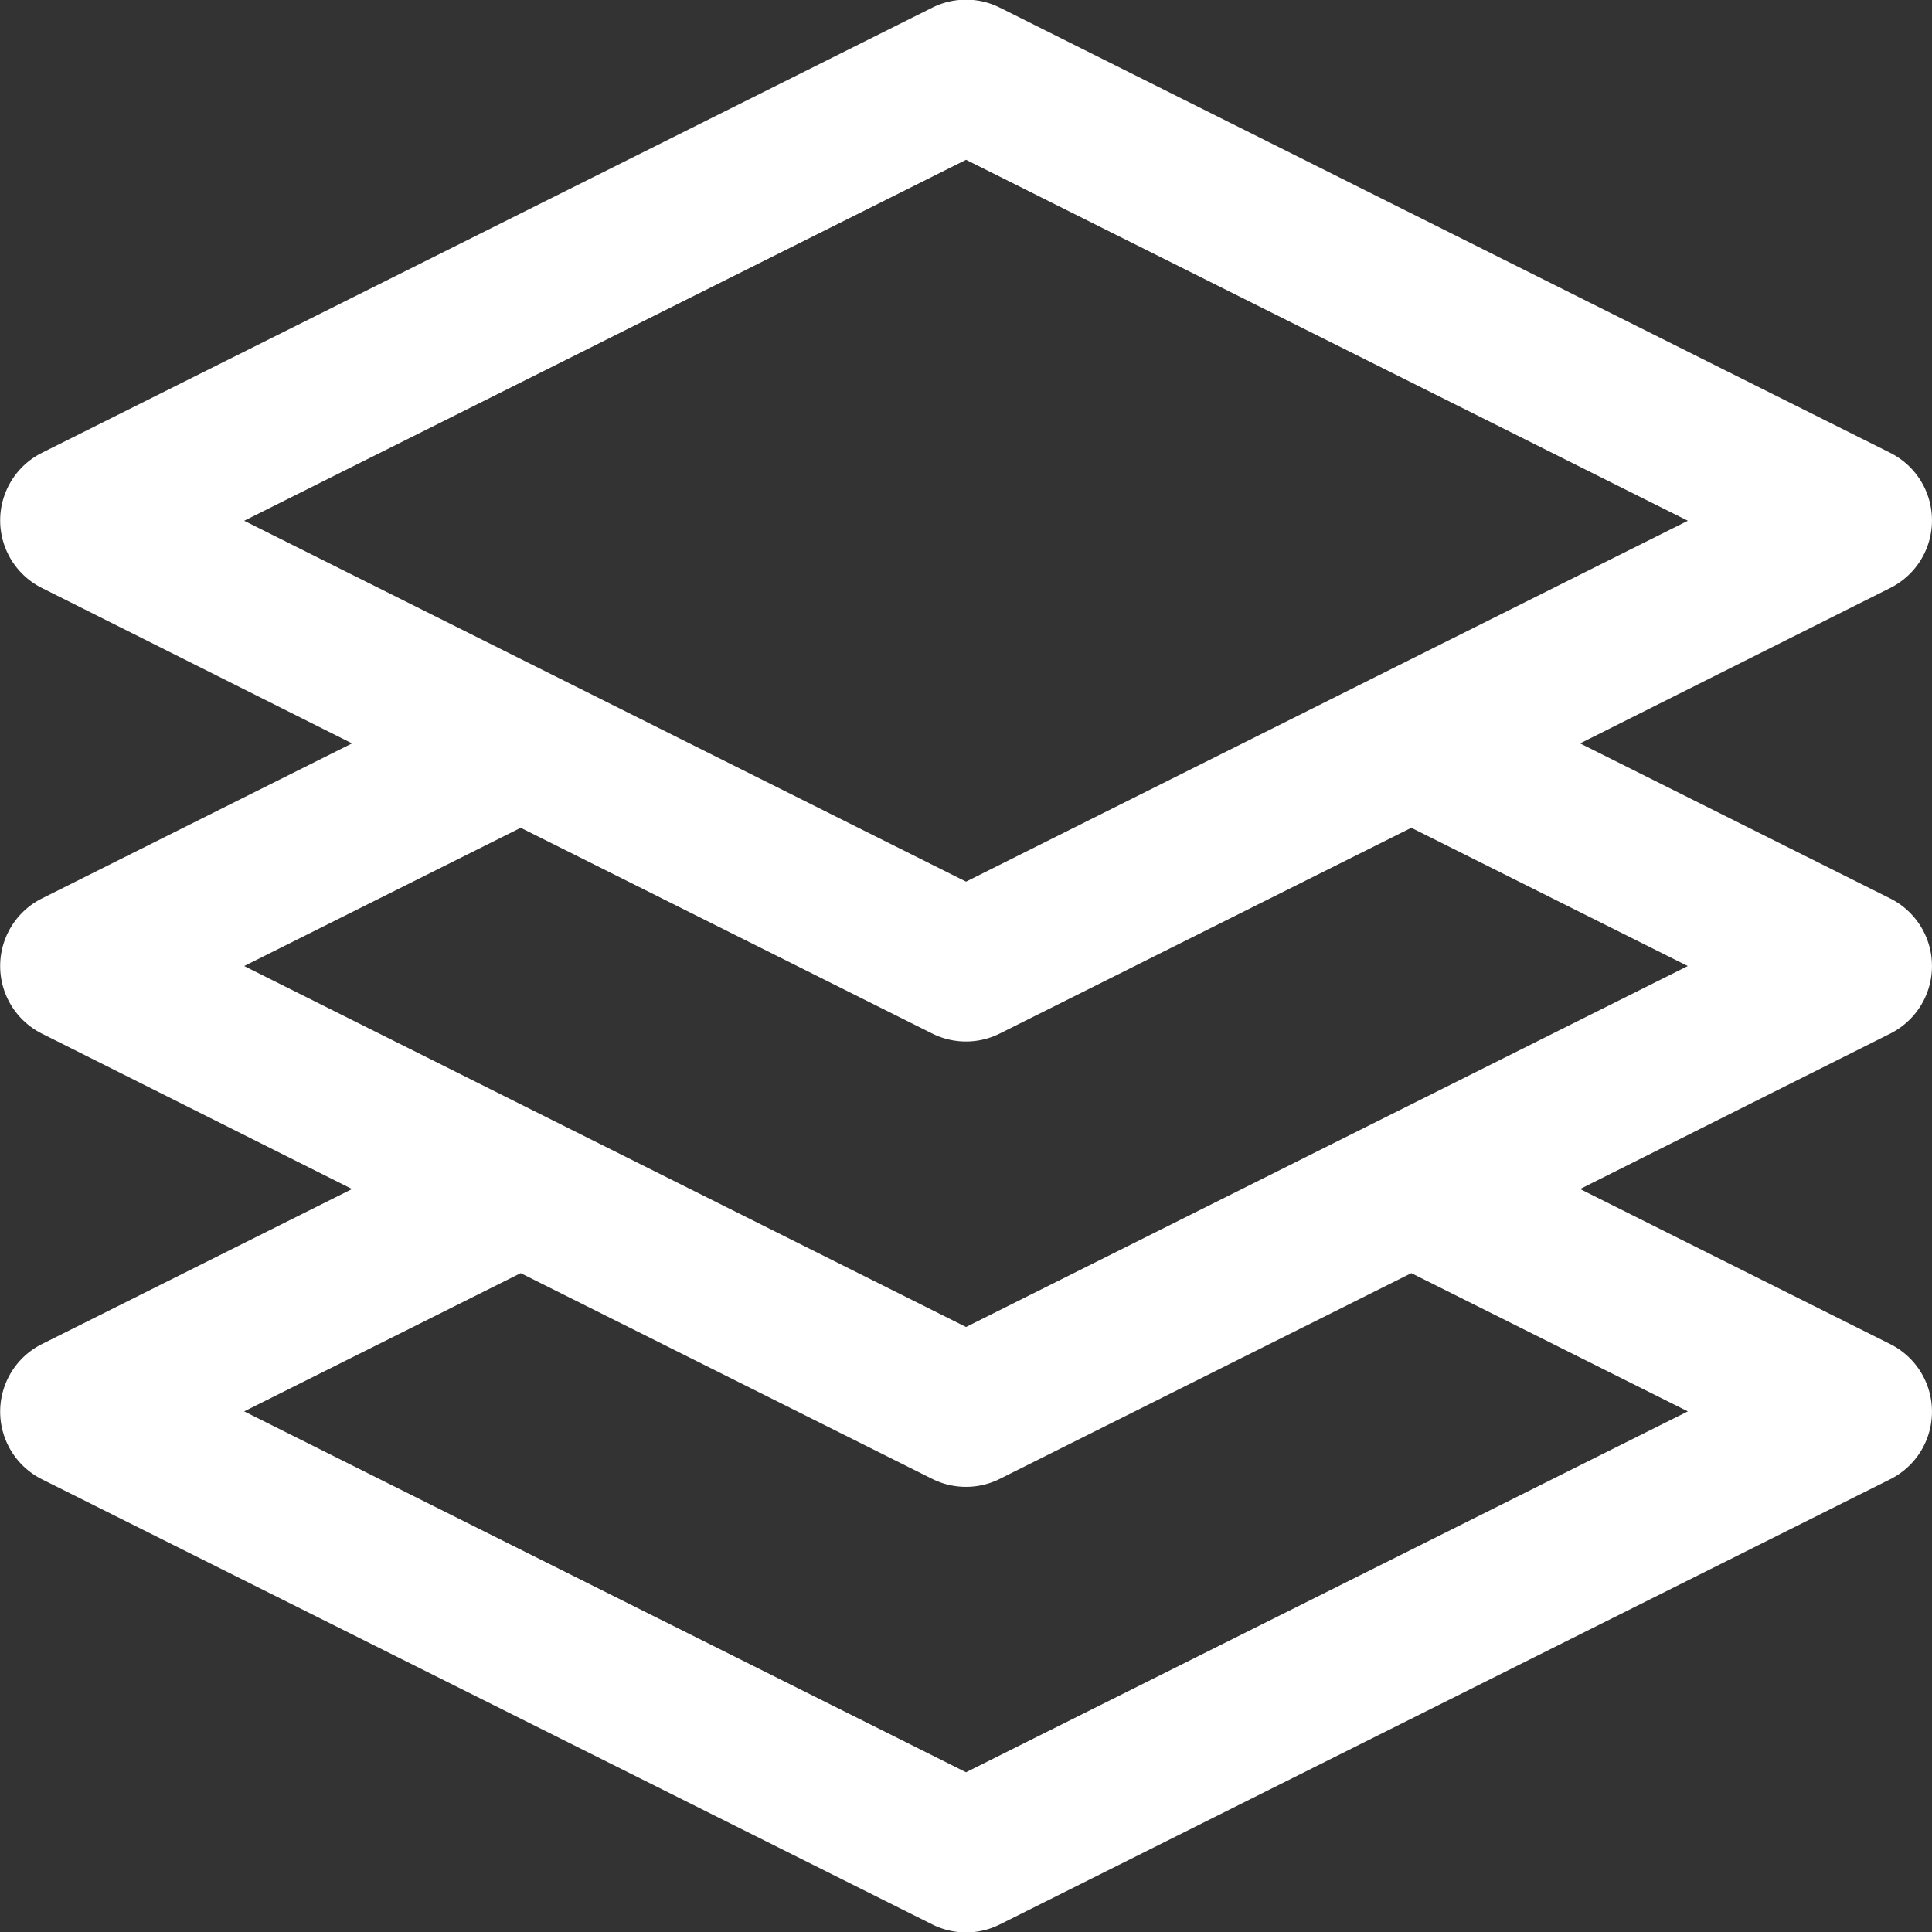 <svg xmlns="http://www.w3.org/2000/svg" width="27.335" height="27.337" viewBox="0 0 27.335 27.337">
  <rect x="0" y="0" width="27.335" height="27.337" fill="#333333" stroke="none"/>
  <path id="layers" d="M27.245,12.713l-4.39-2.195,4.39-2.2a1.069,1.069,0,0,0,0-1.91l-12.6-6.3a1.069,1.069,0,0,0-.955,0l-12.6,6.3a1.069,1.069,0,0,0,0,1.91l4.39,2.2-4.39,2.195a1.069,1.069,0,0,0,0,1.91l4.39,2.2-4.39,2.195a1.069,1.069,0,0,0,0,1.91l12.6,6.3a1.068,1.068,0,0,0,.955,0l12.6-6.3a1.069,1.069,0,0,0,0-1.91l-4.39-2.195,4.39-2.2a1.069,1.069,0,0,0,0-1.91ZM14.167,2.261,24.38,7.368,14.167,12.474,3.954,7.368ZM24.38,19.969,14.167,25.075,3.954,19.969l3.912-1.956,5.823,2.911a1.068,1.068,0,0,0,.955,0l5.823-2.911ZM14.167,18.775,3.954,13.668l3.912-1.956,5.823,2.911a1.068,1.068,0,0,0,.955,0l5.823-2.911,3.912,1.956Zm0,0" transform="translate(-0.499 0)" fill="#fff"/>
</svg>
